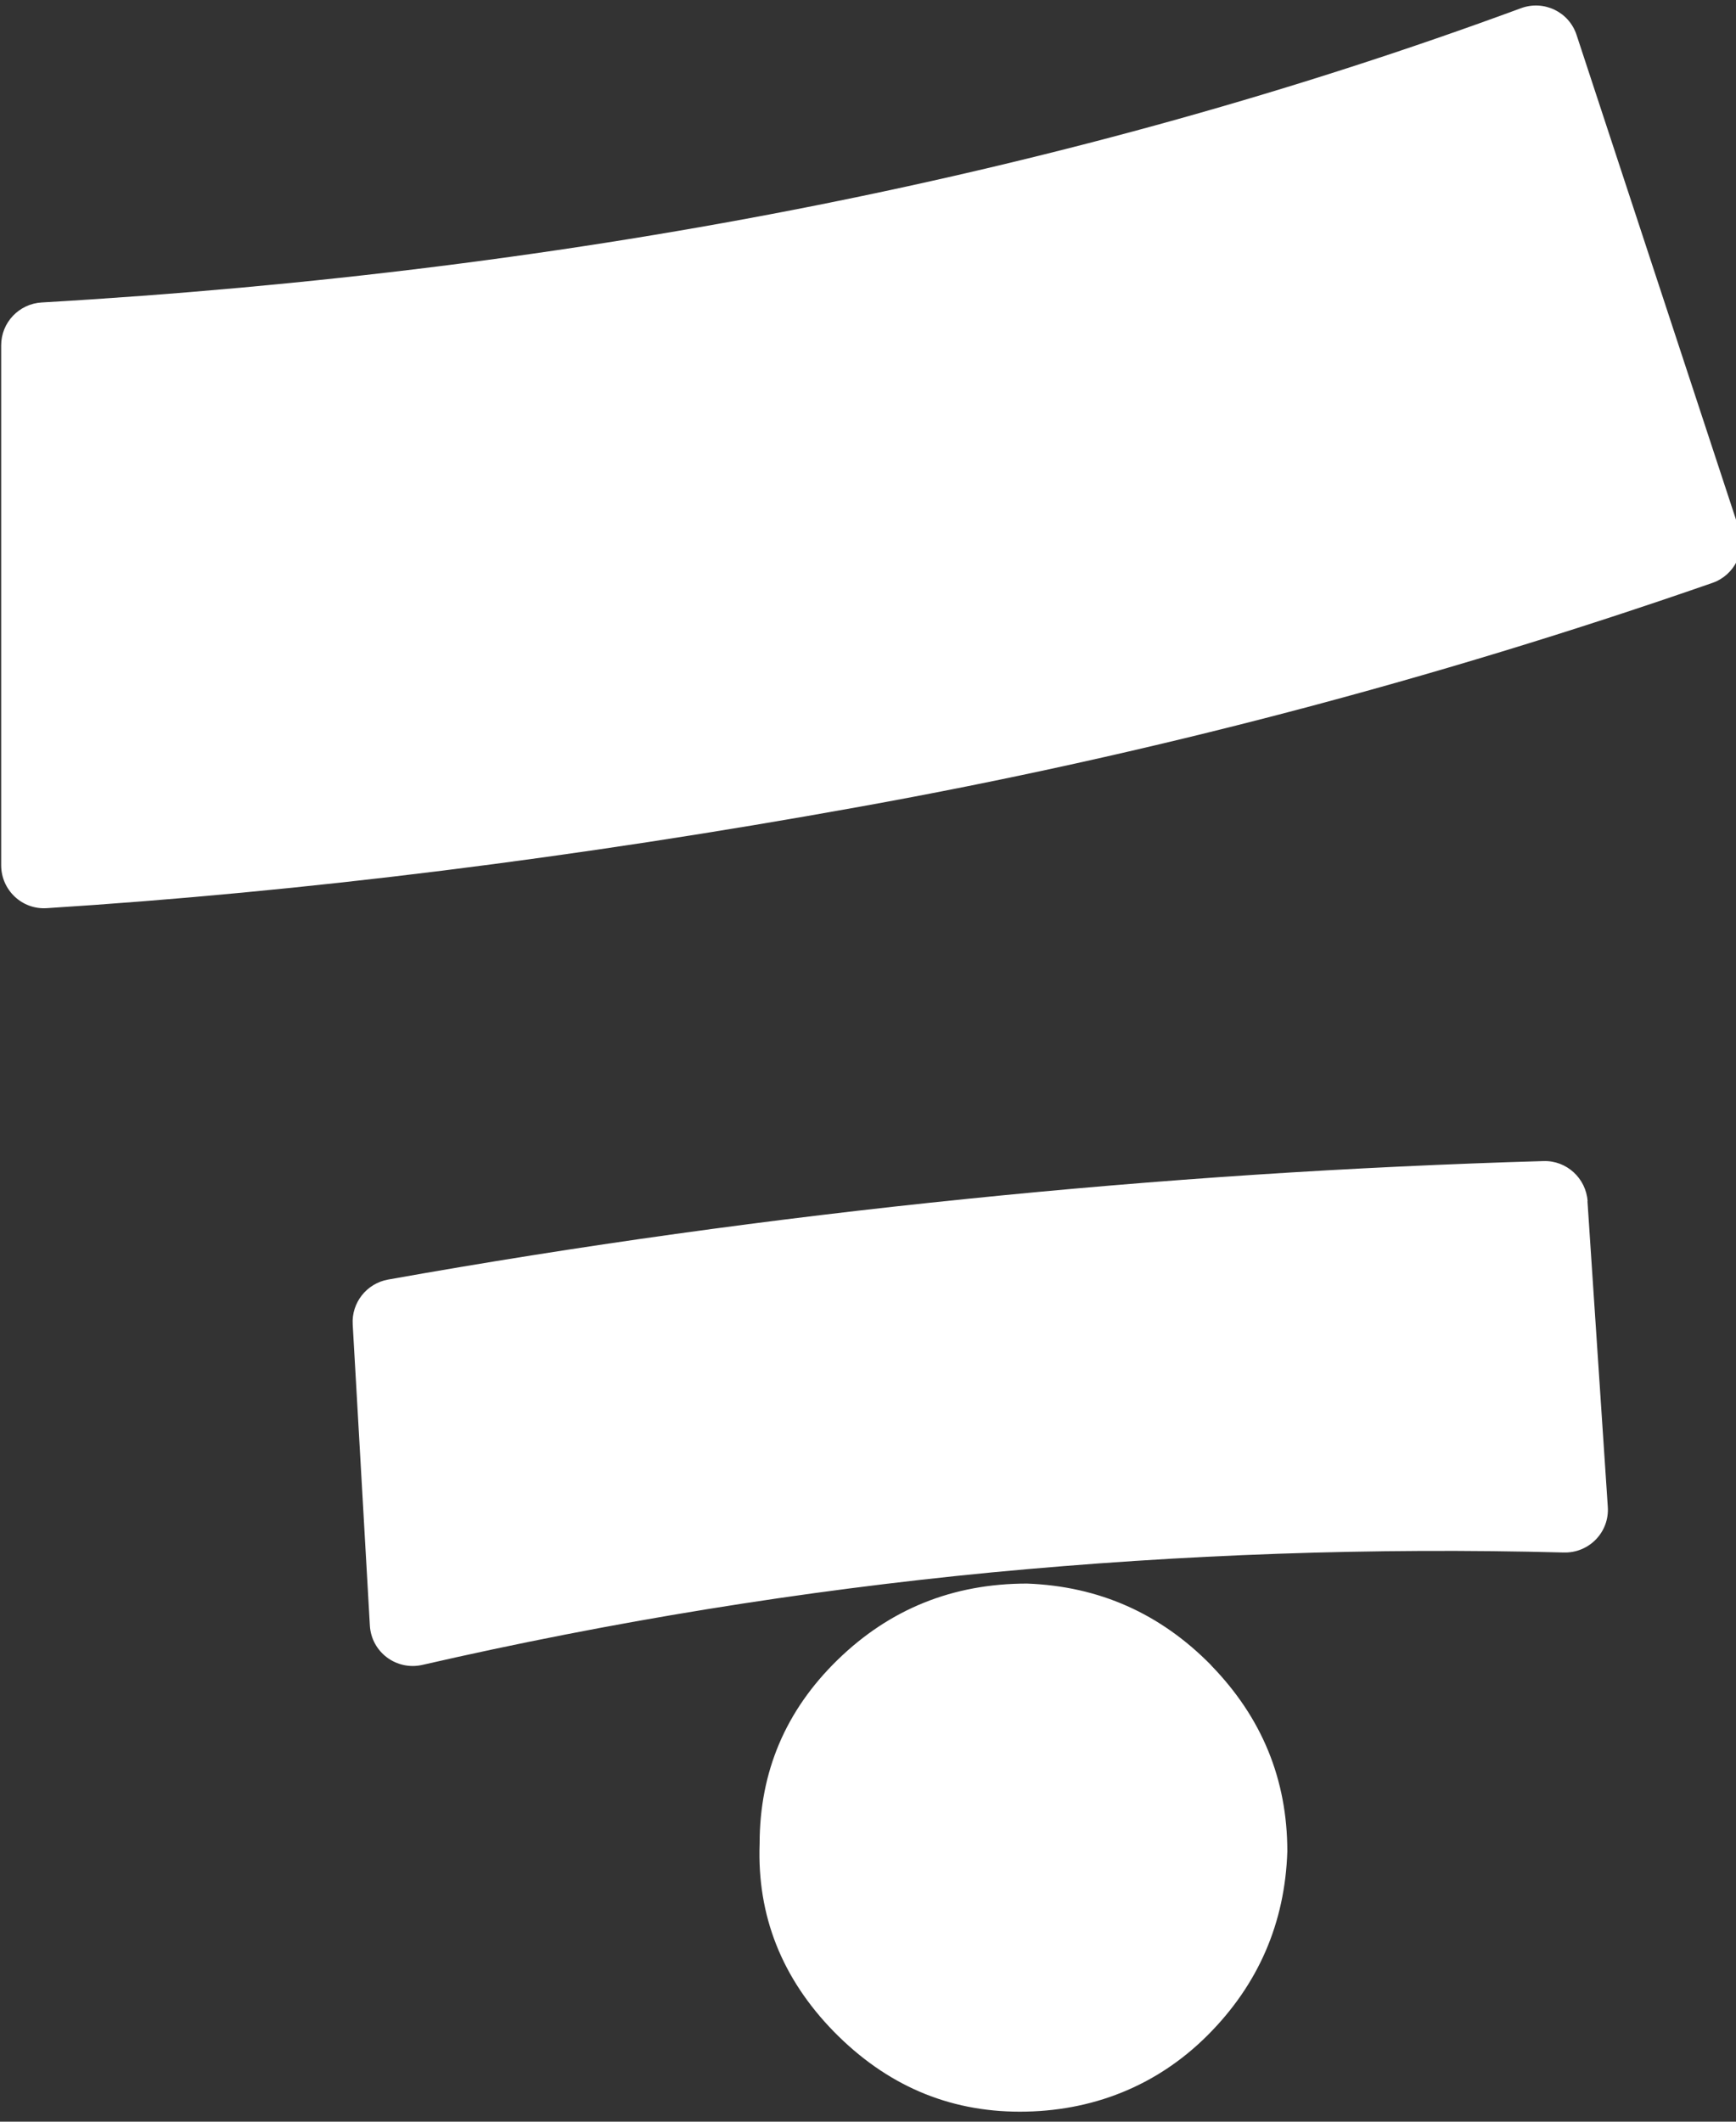 <svg width="99" height="121" viewBox="0 0 99 121" fill="none" xmlns="http://www.w3.org/2000/svg">
<rect x="0" y="0" width="99" height="121" fill="#333333" stroke="none"/>
<path d="M69.079 94.979C66.174 92.016 62.68 90.466 58.574 90.311C54.338 90.311 50.739 91.763 47.759 94.669C44.797 97.559 43.319 101.052 43.319 105.158C43.172 109.263 44.593 112.83 47.555 115.866C50.535 118.903 54.061 120.429 58.158 120.429C62.256 120.429 65.961 118.976 68.867 116.071C71.756 113.181 73.283 109.671 73.413 105.582C73.413 101.476 71.96 97.95 69.071 94.979H69.079ZM90.538 68.509C90.448 67.195 89.338 66.175 88.024 66.216C77.078 66.534 66.1 67.252 55.081 68.379C44.005 69.505 33.027 71.031 22.13 72.974C20.906 73.194 20.04 74.296 20.114 75.529L21.093 92.71C21.183 94.228 22.612 95.29 24.097 94.947C34.888 92.474 45.719 90.719 56.558 89.674C67.463 88.637 78.327 88.254 89.175 88.539C90.619 88.58 91.787 87.38 91.689 85.936L90.53 68.509H90.538Z" fill="white"/>
<path d="M99.182 30.155C99.598 31.42 98.92 32.799 97.663 33.24C81.714 38.79 65.496 43.043 49.041 46.006C32.765 48.944 17.306 50.862 2.663 51.793C1.251 51.883 0.067 50.756 0.067 49.344V19.691C0.067 18.393 1.088 17.324 2.377 17.25C33.149 15.463 61.268 9.863 86.734 0.469C88.04 -0.013 89.477 0.673 89.909 1.995L99.173 30.163L99.182 30.155Z" fill="white"/>
</svg>
